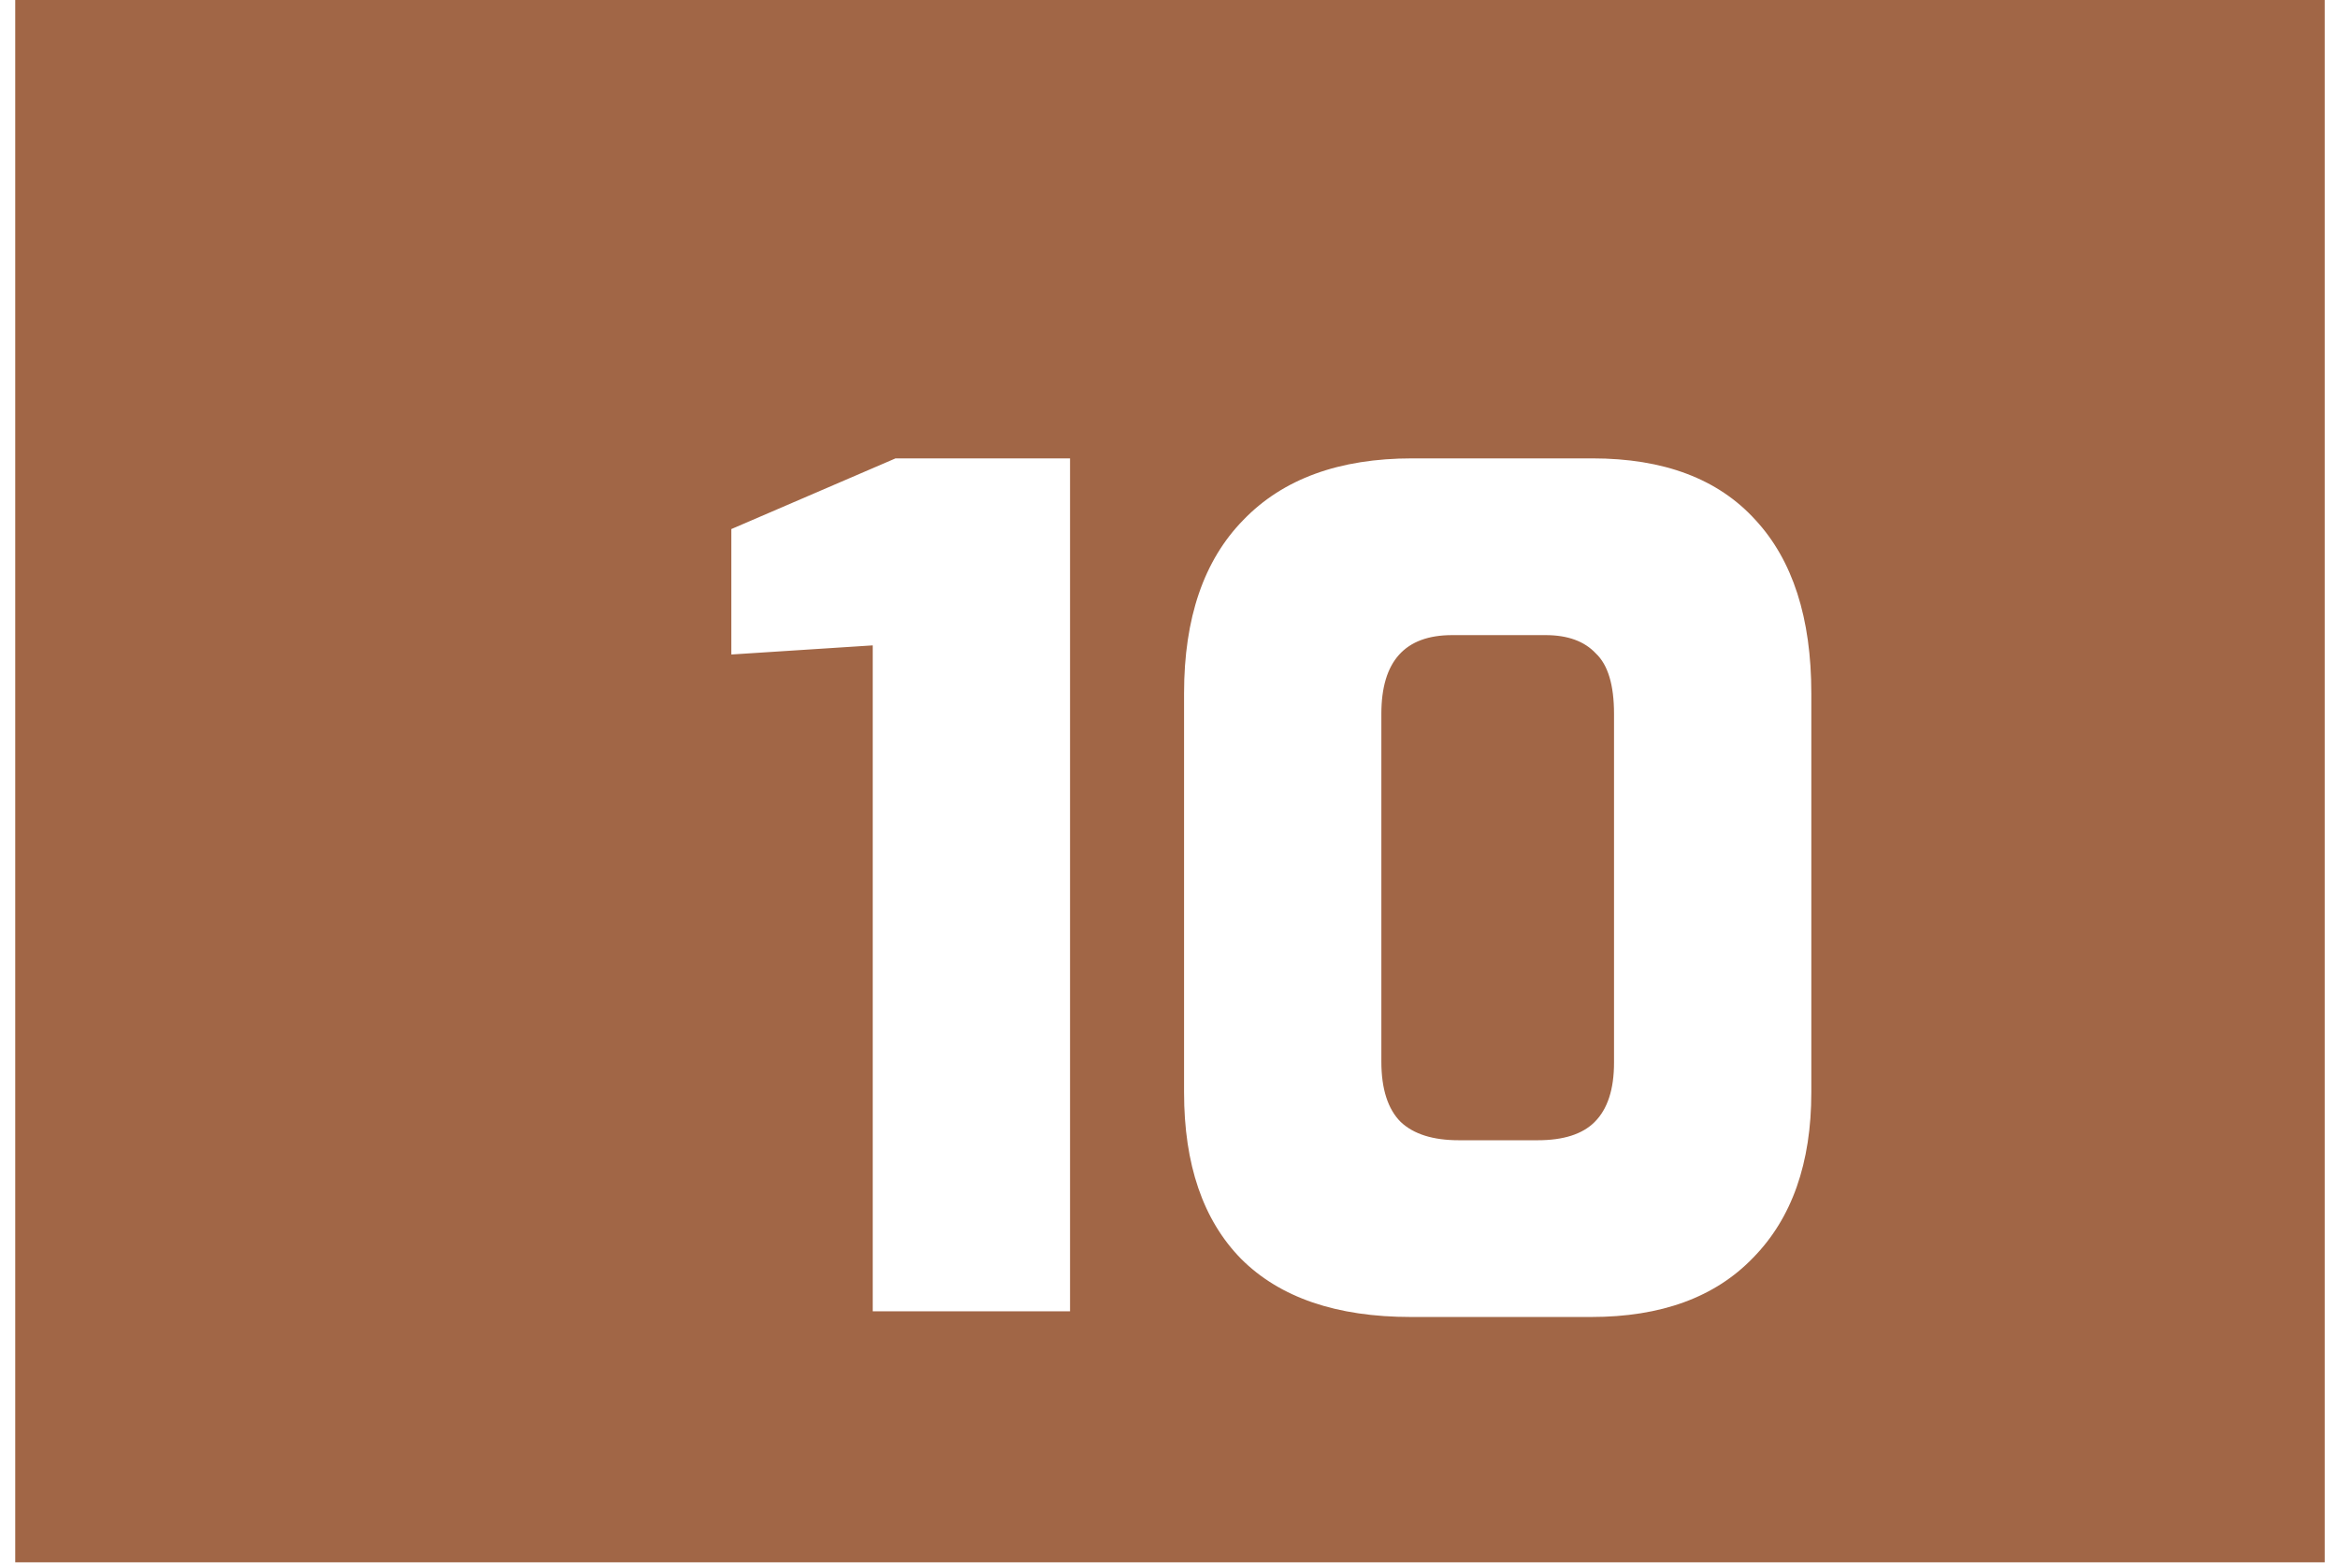 <svg width="82" height="55" viewBox="0 0 82 55" fill="none" xmlns="http://www.w3.org/2000/svg">
<rect x="0.534" width="81" height="54.806" fill="#A16646"/>
<g filter="url(#filter0_d)">
<path d="M26.609 22.64L21.649 22.96V18.56L27.409 16.08H33.529V46H26.609V22.64ZM45.488 46.2C42.875 46.2 40.888 45.52 39.528 44.16C38.195 42.8 37.528 40.853 37.528 38.32V24.32C37.528 21.68 38.222 19.653 39.608 18.24C40.995 16.8 42.968 16.08 45.528 16.08H51.848C54.355 16.08 56.262 16.8 57.568 18.24C58.875 19.653 59.528 21.68 59.528 24.32V38.32C59.528 40.8 58.848 42.733 57.488 44.12C56.155 45.507 54.262 46.2 51.808 46.2H45.488ZM49.928 40C50.835 40 51.502 39.787 51.928 39.36C52.382 38.907 52.608 38.213 52.608 37.28V25.04C52.608 24.027 52.395 23.32 51.968 22.92C51.568 22.493 50.982 22.28 50.208 22.28H46.928C45.275 22.28 44.448 23.2 44.448 25.04V37.24C44.448 38.2 44.675 38.907 45.128 39.36C45.582 39.787 46.262 40 47.168 40H49.928Z" fill="white"/>
</g>
<defs>
<filter id="filter0_d" x="21.649" y="12.08" width="45.879" height="38.12" filterUnits="userSpaceOnUse" color-interpolation-filters="sRGB">
<feFlood flood-opacity="0" result="BackgroundImageFix"/>
<feColorMatrix in="SourceAlpha" type="matrix" values="0 0 0 0 0 0 0 0 0 0 0 0 0 0 0 0 0 0 127 0"/>
<feOffset dx="4"/>
<feGaussianBlur stdDeviation="2"/>
<feColorMatrix type="matrix" values="0 0 0 0 0 0 0 0 0 0 0 0 0 0 0 0 0 0 0.25 0"/>
<feBlend mode="normal" in2="BackgroundImageFix" result="effect1_dropShadow"/>
<feBlend mode="normal" in="SourceGraphic" in2="effect1_dropShadow" result="shape"/>
</filter>
</defs>
</svg>

